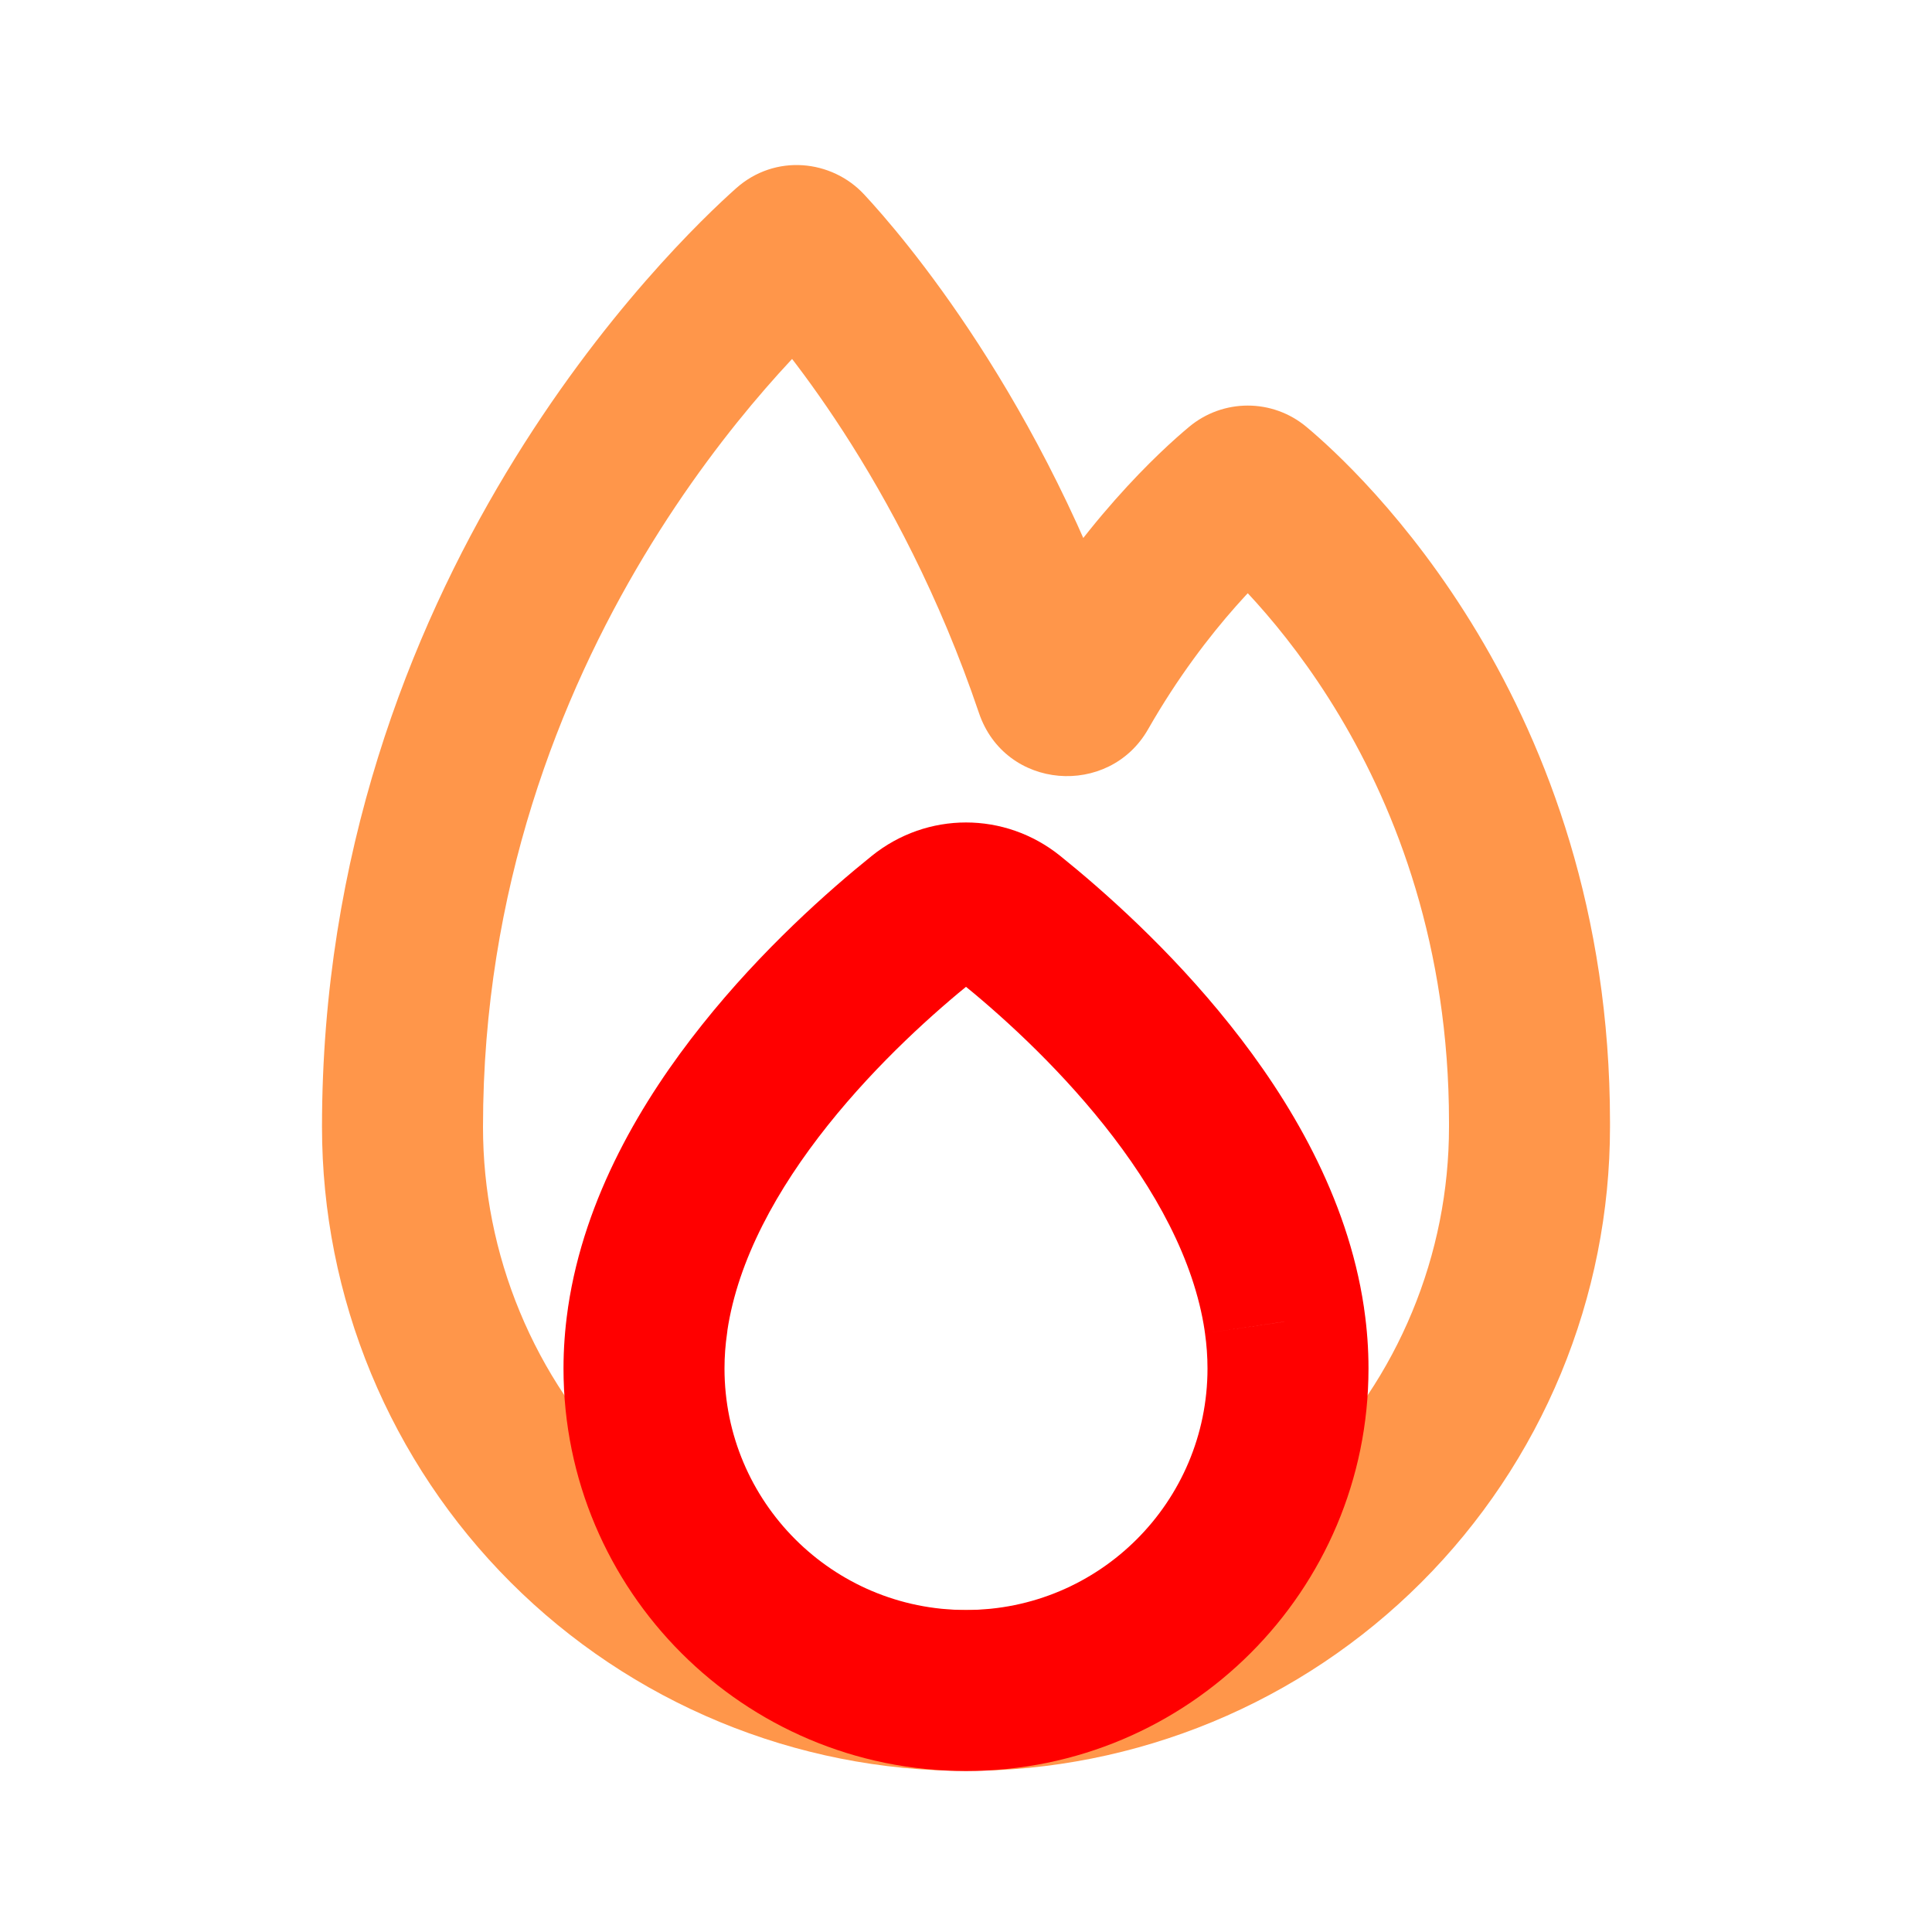 <svg width="24" height="24" viewBox="0 0 24 24" fill="none" xmlns="http://www.w3.org/2000/svg">
<path d="M18.467 16.678L19.391 17.061V17.061L18.467 16.678ZM14.679 20.466L15.062 21.39H15.062L14.679 20.466ZM9.321 20.466L8.939 21.39L8.939 21.39L9.321 20.466ZM7.05 18.949L7.757 18.242H7.757L7.05 18.949ZM5.533 16.678L4.609 17.061L5.533 16.678ZM15.412 6.07L14.771 5.303L15.412 6.07ZM15.588 6.07L16.229 5.303L15.588 6.07ZM13.109 8.537L12.161 8.857L13.109 8.537ZM13.394 8.563L14.262 9.059L13.394 8.563ZM9.809 3.086L9.144 2.339L9.809 3.086ZM10.003 3.097L9.271 3.778L10.003 3.097ZM9.144 2.339C8.381 3.019 4 7.205 4 13.999H6C6 8.078 9.843 4.396 10.475 3.832L9.144 2.339ZM14.056 8.217C12.948 4.938 11.202 2.918 10.735 2.416L9.271 3.778C9.62 4.154 11.173 5.935 12.161 8.857L14.056 8.217ZM14.262 9.059C15 7.767 15.83 7.024 16.053 6.838L14.771 5.303C14.425 5.591 13.415 6.51 12.525 8.068L14.262 9.059ZM14.947 6.838C15.39 7.208 18 9.577 18 13.94H20C20 8.718 16.872 5.84 16.229 5.303L14.947 6.838ZM18 13.94V13.999H20V13.94H18ZM18 13.999C18 14.787 17.845 15.567 17.543 16.295L19.391 17.061C19.793 16.09 20 15.05 20 13.999H18ZM17.543 16.295C17.242 17.023 16.8 17.684 16.243 18.242L17.657 19.656C18.4 18.913 18.989 18.031 19.391 17.061L17.543 16.295ZM16.243 18.242C15.685 18.799 15.024 19.241 14.296 19.542L15.062 21.39C16.032 20.988 16.914 20.399 17.657 19.656L16.243 18.242ZM14.296 19.542C13.568 19.844 12.788 19.999 12 19.999V21.999C13.051 21.999 14.091 21.792 15.062 21.39L14.296 19.542ZM12 19.999C11.212 19.999 10.432 19.844 9.704 19.542L8.939 21.39C9.909 21.792 10.949 21.999 12 21.999V19.999ZM9.704 19.542C8.976 19.241 8.315 18.799 7.757 18.242L6.343 19.656C7.086 20.399 7.968 20.988 8.939 21.39L9.704 19.542ZM7.757 18.242C7.2 17.684 6.758 17.023 6.457 16.295L4.609 17.061C5.011 18.031 5.6 18.913 6.343 19.656L7.757 18.242ZM6.457 16.295C6.155 15.567 6 14.787 6 13.999H4C4 15.05 4.207 16.09 4.609 17.061L6.457 16.295ZM16.053 6.838C15.734 7.104 15.268 7.106 14.947 6.838L16.229 5.303C15.805 4.949 15.192 4.951 14.771 5.303L16.053 6.838ZM12.161 8.857C12.486 9.816 13.777 9.91 14.262 9.059L12.525 8.068C12.879 7.449 13.817 7.51 14.056 8.217L12.161 8.857ZM10.475 3.832C10.104 4.163 9.568 4.098 9.271 3.778L10.735 2.416C10.333 1.983 9.63 1.906 9.144 2.339L10.475 3.832Z" fill="#FF964A"/>
<path d="M11.458 11.41L10.831 10.631V10.631L11.458 11.41ZM8.046 16.384L7.057 16.237H7.057L8.046 16.384ZM12.542 11.41L13.169 10.631L12.542 11.41ZM15.954 16.384L14.965 16.532L14.965 16.532L15.954 16.384ZM15.958 16.418L14.963 16.522C14.965 16.536 14.966 16.549 14.969 16.563L15.958 16.418ZM8.042 16.418L9.032 16.562C9.033 16.549 9.035 16.536 9.037 16.522L8.042 16.418ZM10.831 10.631C10.297 11.061 9.467 11.793 8.72 12.732C7.979 13.661 7.261 14.866 7.057 16.237L9.035 16.532C9.167 15.649 9.653 14.77 10.284 13.978C10.908 13.195 11.617 12.566 12.085 12.189L10.831 10.631ZM13.169 10.631C12.482 10.079 11.518 10.079 10.831 10.631L12.085 12.189C12.067 12.204 12.037 12.217 12 12.217C11.964 12.217 11.933 12.204 11.915 12.189L13.169 10.631ZM16.943 16.237C16.739 14.866 16.021 13.661 15.28 12.732C14.533 11.793 13.703 11.061 13.169 10.631L11.915 12.189C12.384 12.566 13.092 13.195 13.716 13.978C14.347 14.77 14.833 15.649 14.965 16.532L16.943 16.237ZM16.953 16.315C16.95 16.289 16.947 16.263 16.943 16.237L14.965 16.532C14.964 16.529 14.964 16.526 14.963 16.522L16.953 16.315ZM14.969 16.563C14.989 16.705 15 16.851 15 17H17C17 16.754 16.982 16.512 16.948 16.274L14.969 16.563ZM15 17C15 18.657 13.657 20 12 20V22C14.761 22 17 19.761 17 17H15ZM12 20C10.343 20 9 18.657 9 17H7C7 19.761 9.239 22 12 22V20ZM9 17C9 16.851 9.011 16.705 9.032 16.562L7.052 16.274C7.018 16.512 7 16.754 7 17H9ZM7.057 16.237C7.053 16.263 7.05 16.289 7.047 16.314L9.037 16.522C9.036 16.526 9.036 16.529 9.035 16.532L7.057 16.237Z" fill="#FF0000"/>
</svg>
